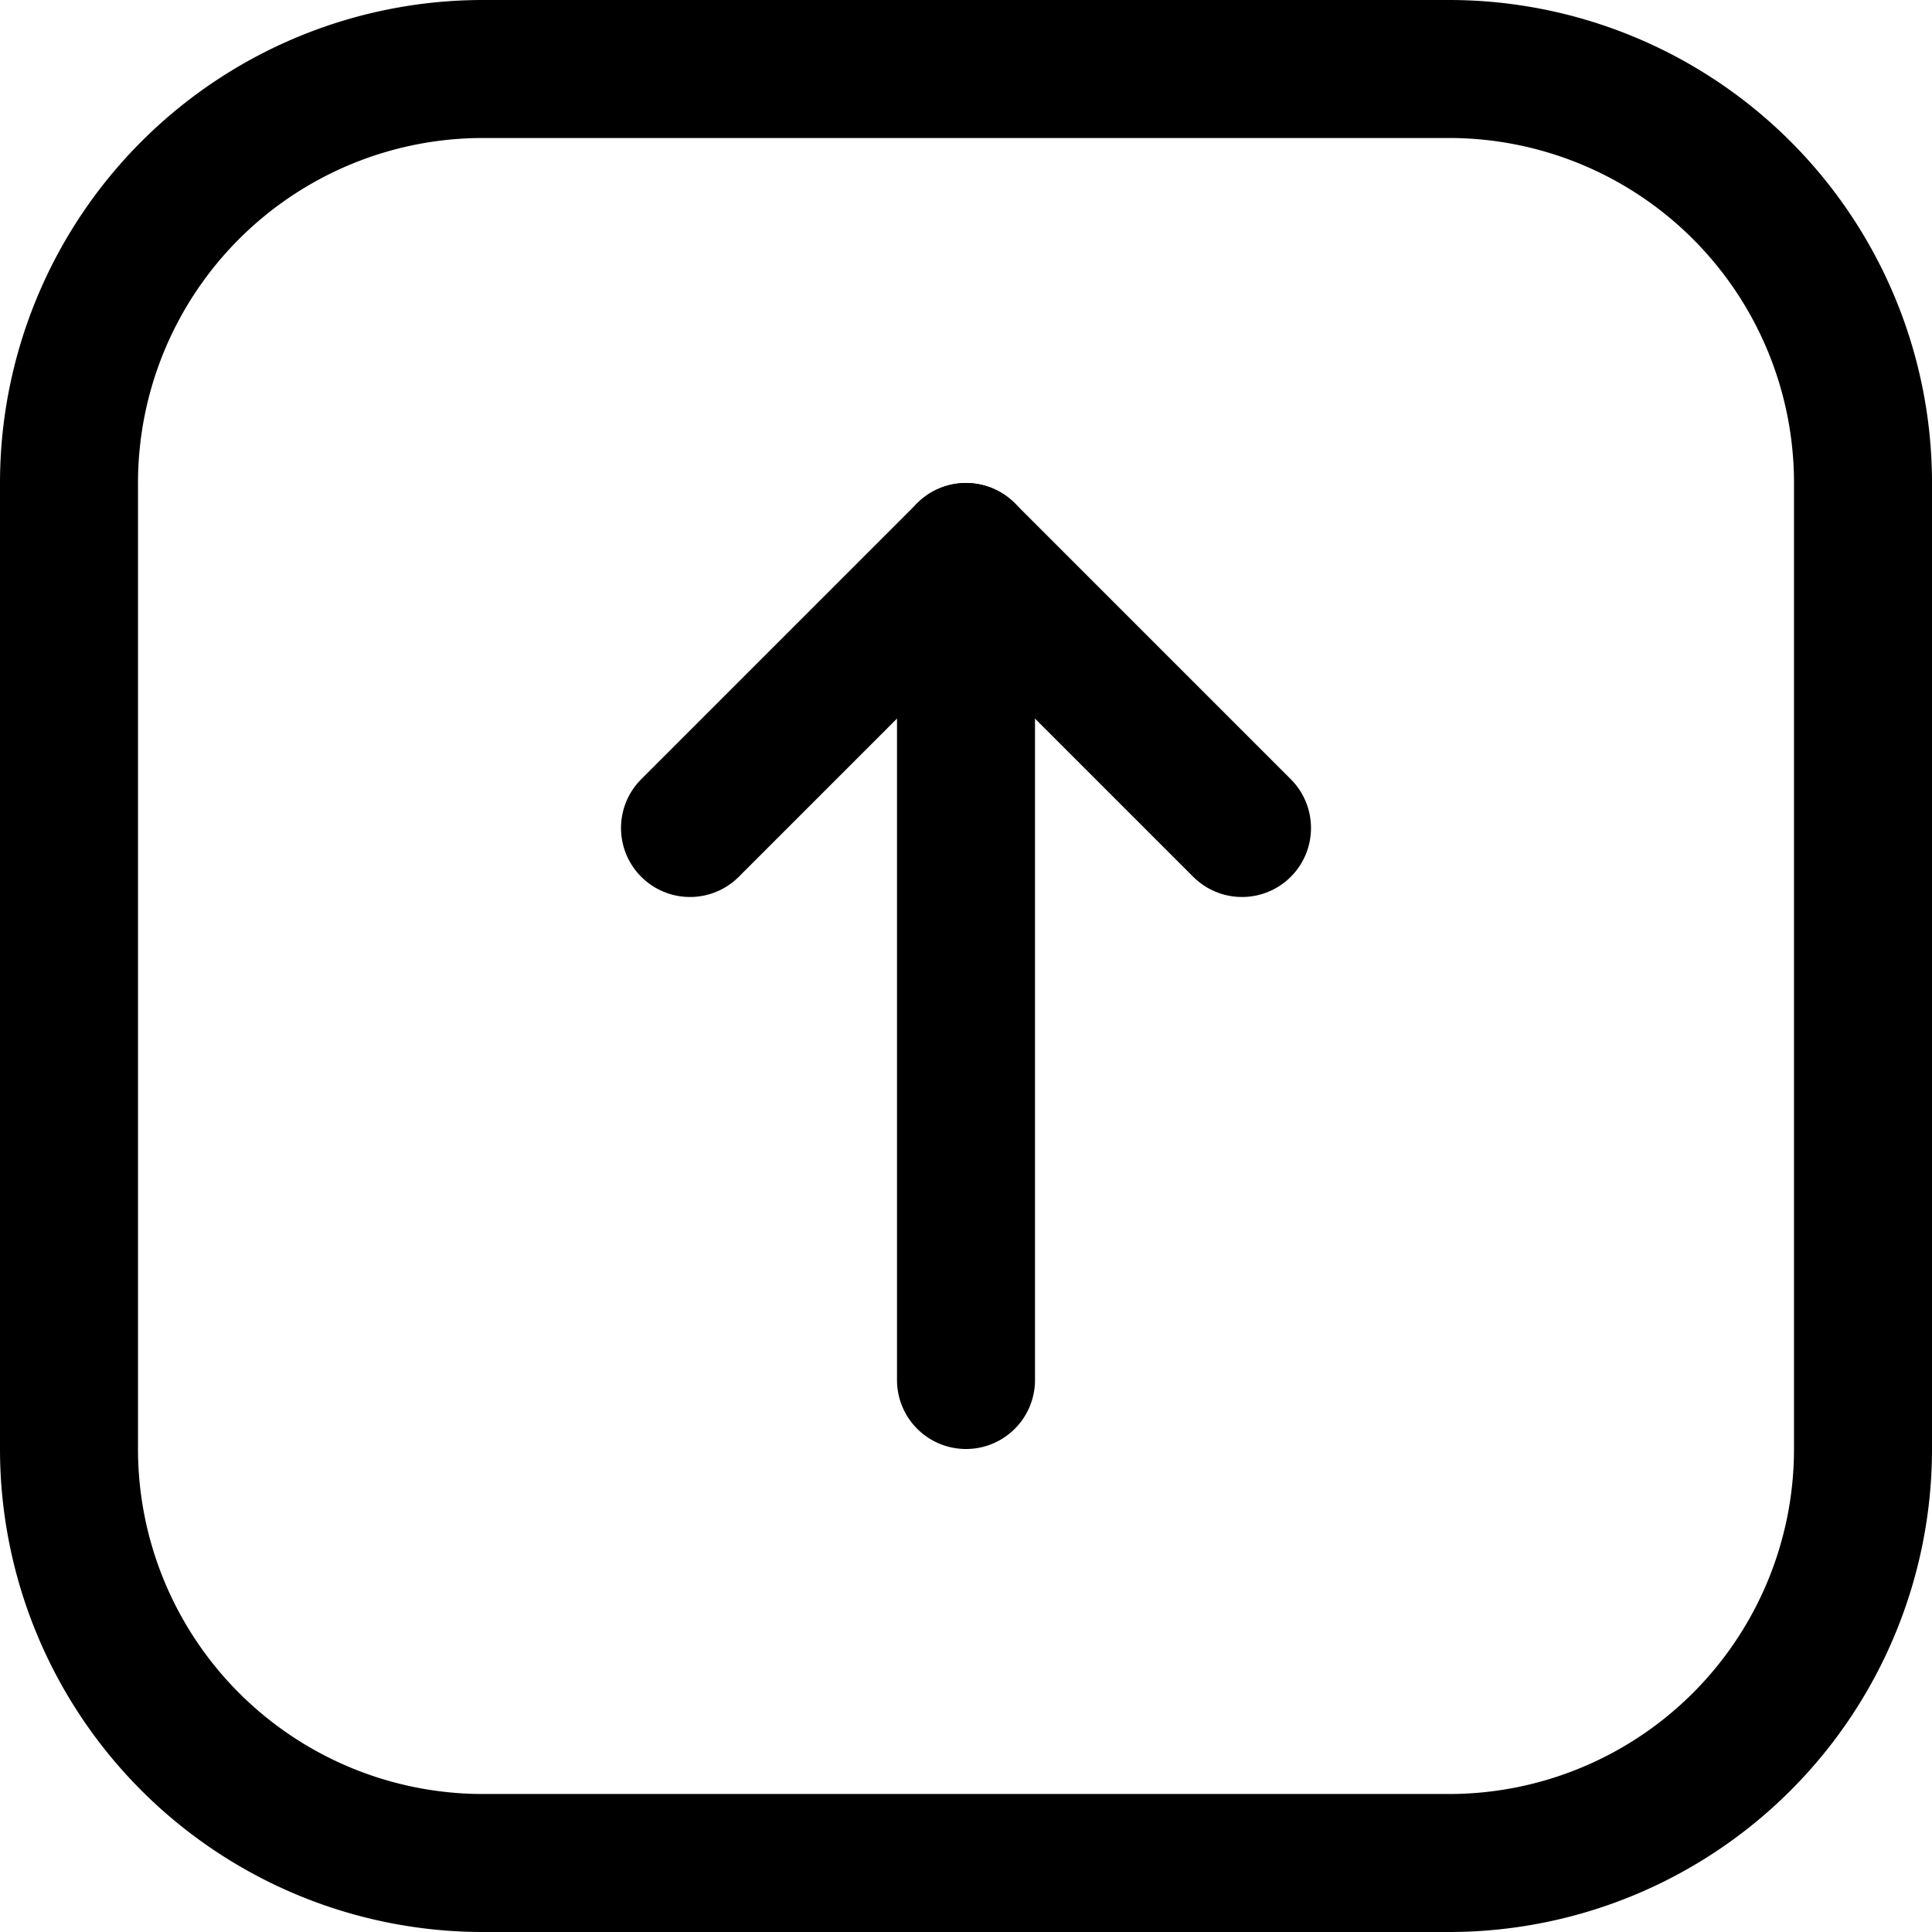 <svg focusable="false" xmlns="http://www.w3.org/2000/svg" fill="none" role="img" aria-label="Icon" viewBox="0 0 14 14">
  <g stroke="currentColor" stroke-linecap="round" stroke-linejoin="round">
    <path d="M3.5 13.5h7a3 3 0 0 0 3-3v-7a3 3 0 0 0-3-3h-7a3 3 0 0 0-3 3v7a3 3 0 0 0 3 3M7 10V4"/>
    <path d="M9 6 7 4 5 6"/>
  </g>
</svg>
